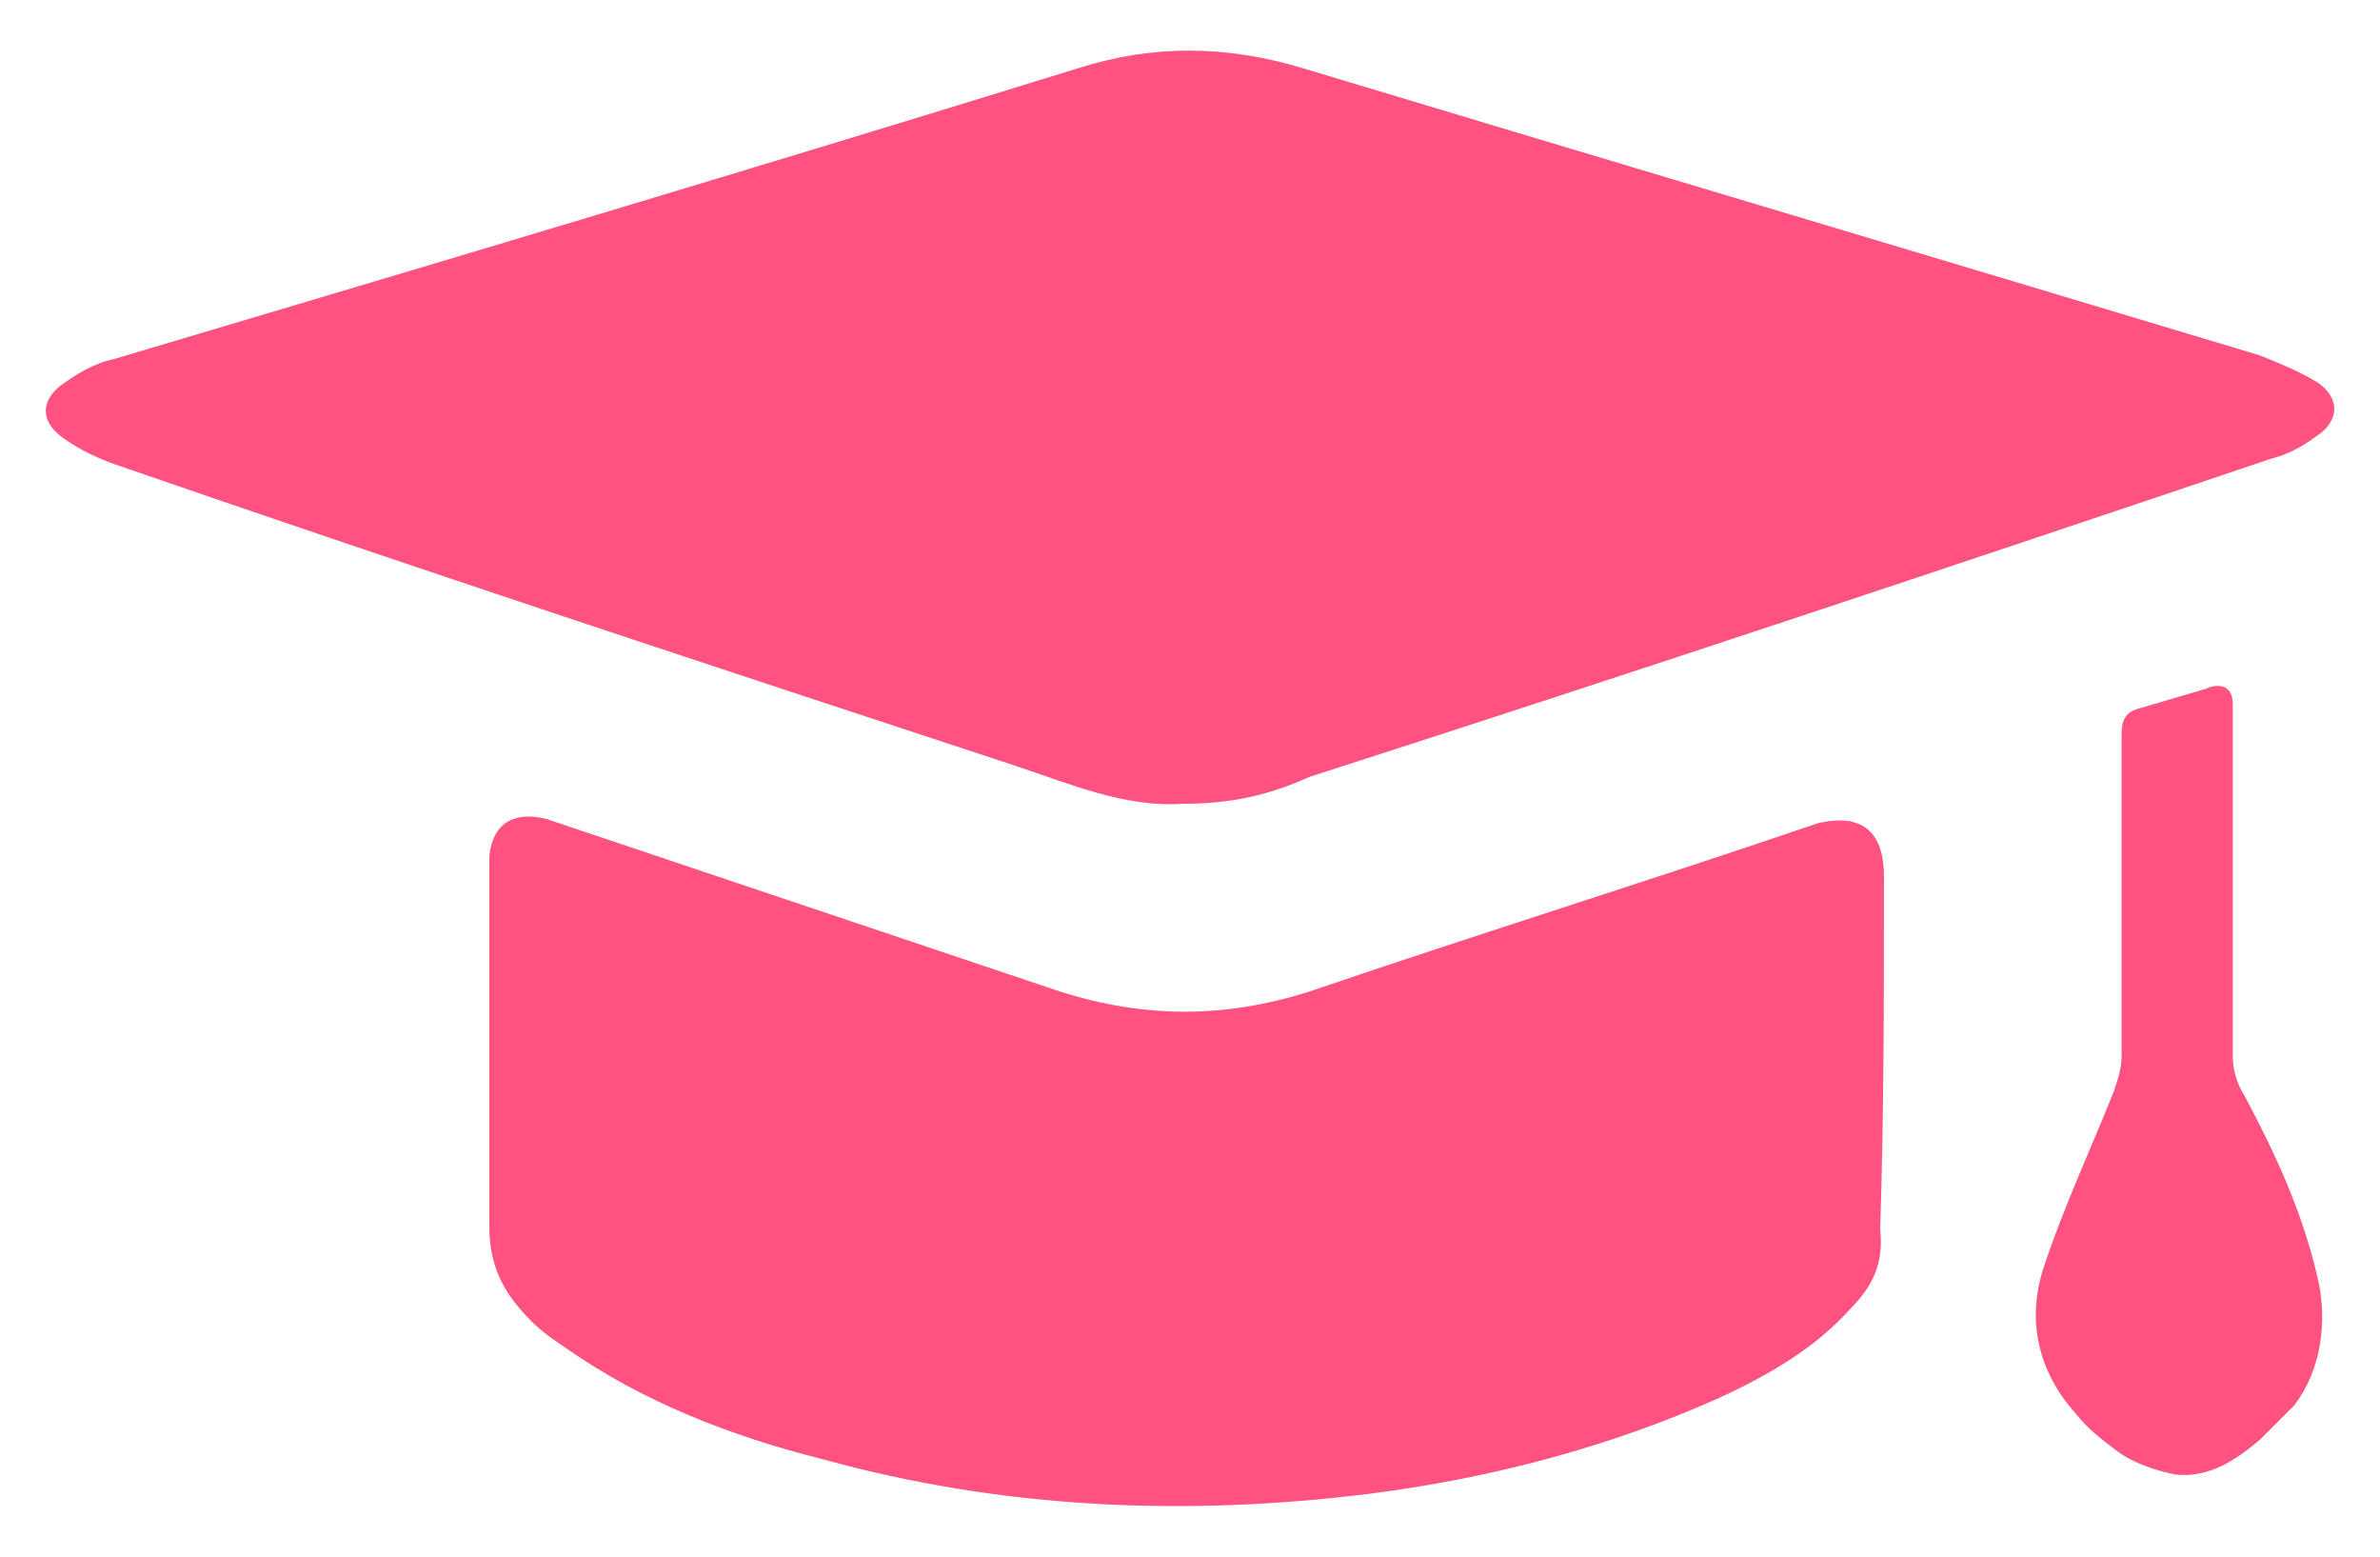 <svg width="26" height="17" viewBox="0 0 26 17" fill="none" xmlns="http://www.w3.org/2000/svg">
<path d="M12.921 8.778C12.294 8.82 11.708 8.568 11.08 8.359C7.773 7.271 4.466 6.182 1.201 5.052C0.992 4.969 0.824 4.885 0.657 4.759C0.448 4.592 0.448 4.383 0.657 4.215C0.824 4.09 1.034 3.964 1.243 3.922C4.759 2.876 8.275 1.829 11.791 0.741C12.587 0.49 13.382 0.49 14.219 0.741C17.693 1.787 21.209 2.834 24.684 3.88C24.893 3.964 25.102 4.048 25.312 4.173C25.563 4.341 25.563 4.592 25.312 4.759C25.144 4.885 24.977 4.969 24.809 5.01C21.335 6.182 17.819 7.354 14.303 8.485C13.842 8.694 13.424 8.778 12.921 8.778Z" fill="#FF5280"/>
<path d="M5.973 8.945C5.471 8.82 5.345 9.155 5.345 9.406C5.345 10.745 5.345 12.043 5.345 13.382C5.345 13.843 5.512 14.136 5.805 14.429C5.931 14.554 6.057 14.638 6.182 14.722C7.019 15.308 7.982 15.684 8.987 15.936C10.954 16.48 12.963 16.564 14.972 16.312C16.27 16.145 17.568 15.81 18.782 15.266C19.326 15.015 19.828 14.722 20.205 14.303C20.456 14.052 20.581 13.801 20.54 13.424C20.581 12.168 20.581 10.871 20.581 9.573C20.581 8.862 20.079 8.945 19.87 8.987C18.028 9.615 16.145 10.201 14.303 10.829C13.382 11.122 12.503 11.122 11.582 10.829L5.973 8.945Z" fill="#FF5280"/>
<path d="M23.386 7.732C23.219 7.774 23.177 7.857 23.177 8.025C23.177 9.197 23.177 10.369 23.177 11.541C23.177 11.666 23.135 11.792 23.093 11.918C22.842 12.545 22.549 13.173 22.34 13.801C22.13 14.387 22.256 14.973 22.674 15.434C22.8 15.601 22.968 15.727 23.135 15.852C23.302 15.978 23.554 16.061 23.763 16.103C24.14 16.145 24.433 15.936 24.684 15.727C24.809 15.601 24.935 15.476 25.061 15.35C25.354 14.973 25.437 14.429 25.312 13.927C25.144 13.215 24.851 12.587 24.516 11.959C24.433 11.834 24.391 11.666 24.391 11.541C24.391 10.243 24.391 8.987 24.391 7.69C24.391 7.439 24.181 7.481 24.098 7.522L23.386 7.732Z" fill="#FF5280"/>
</svg>
